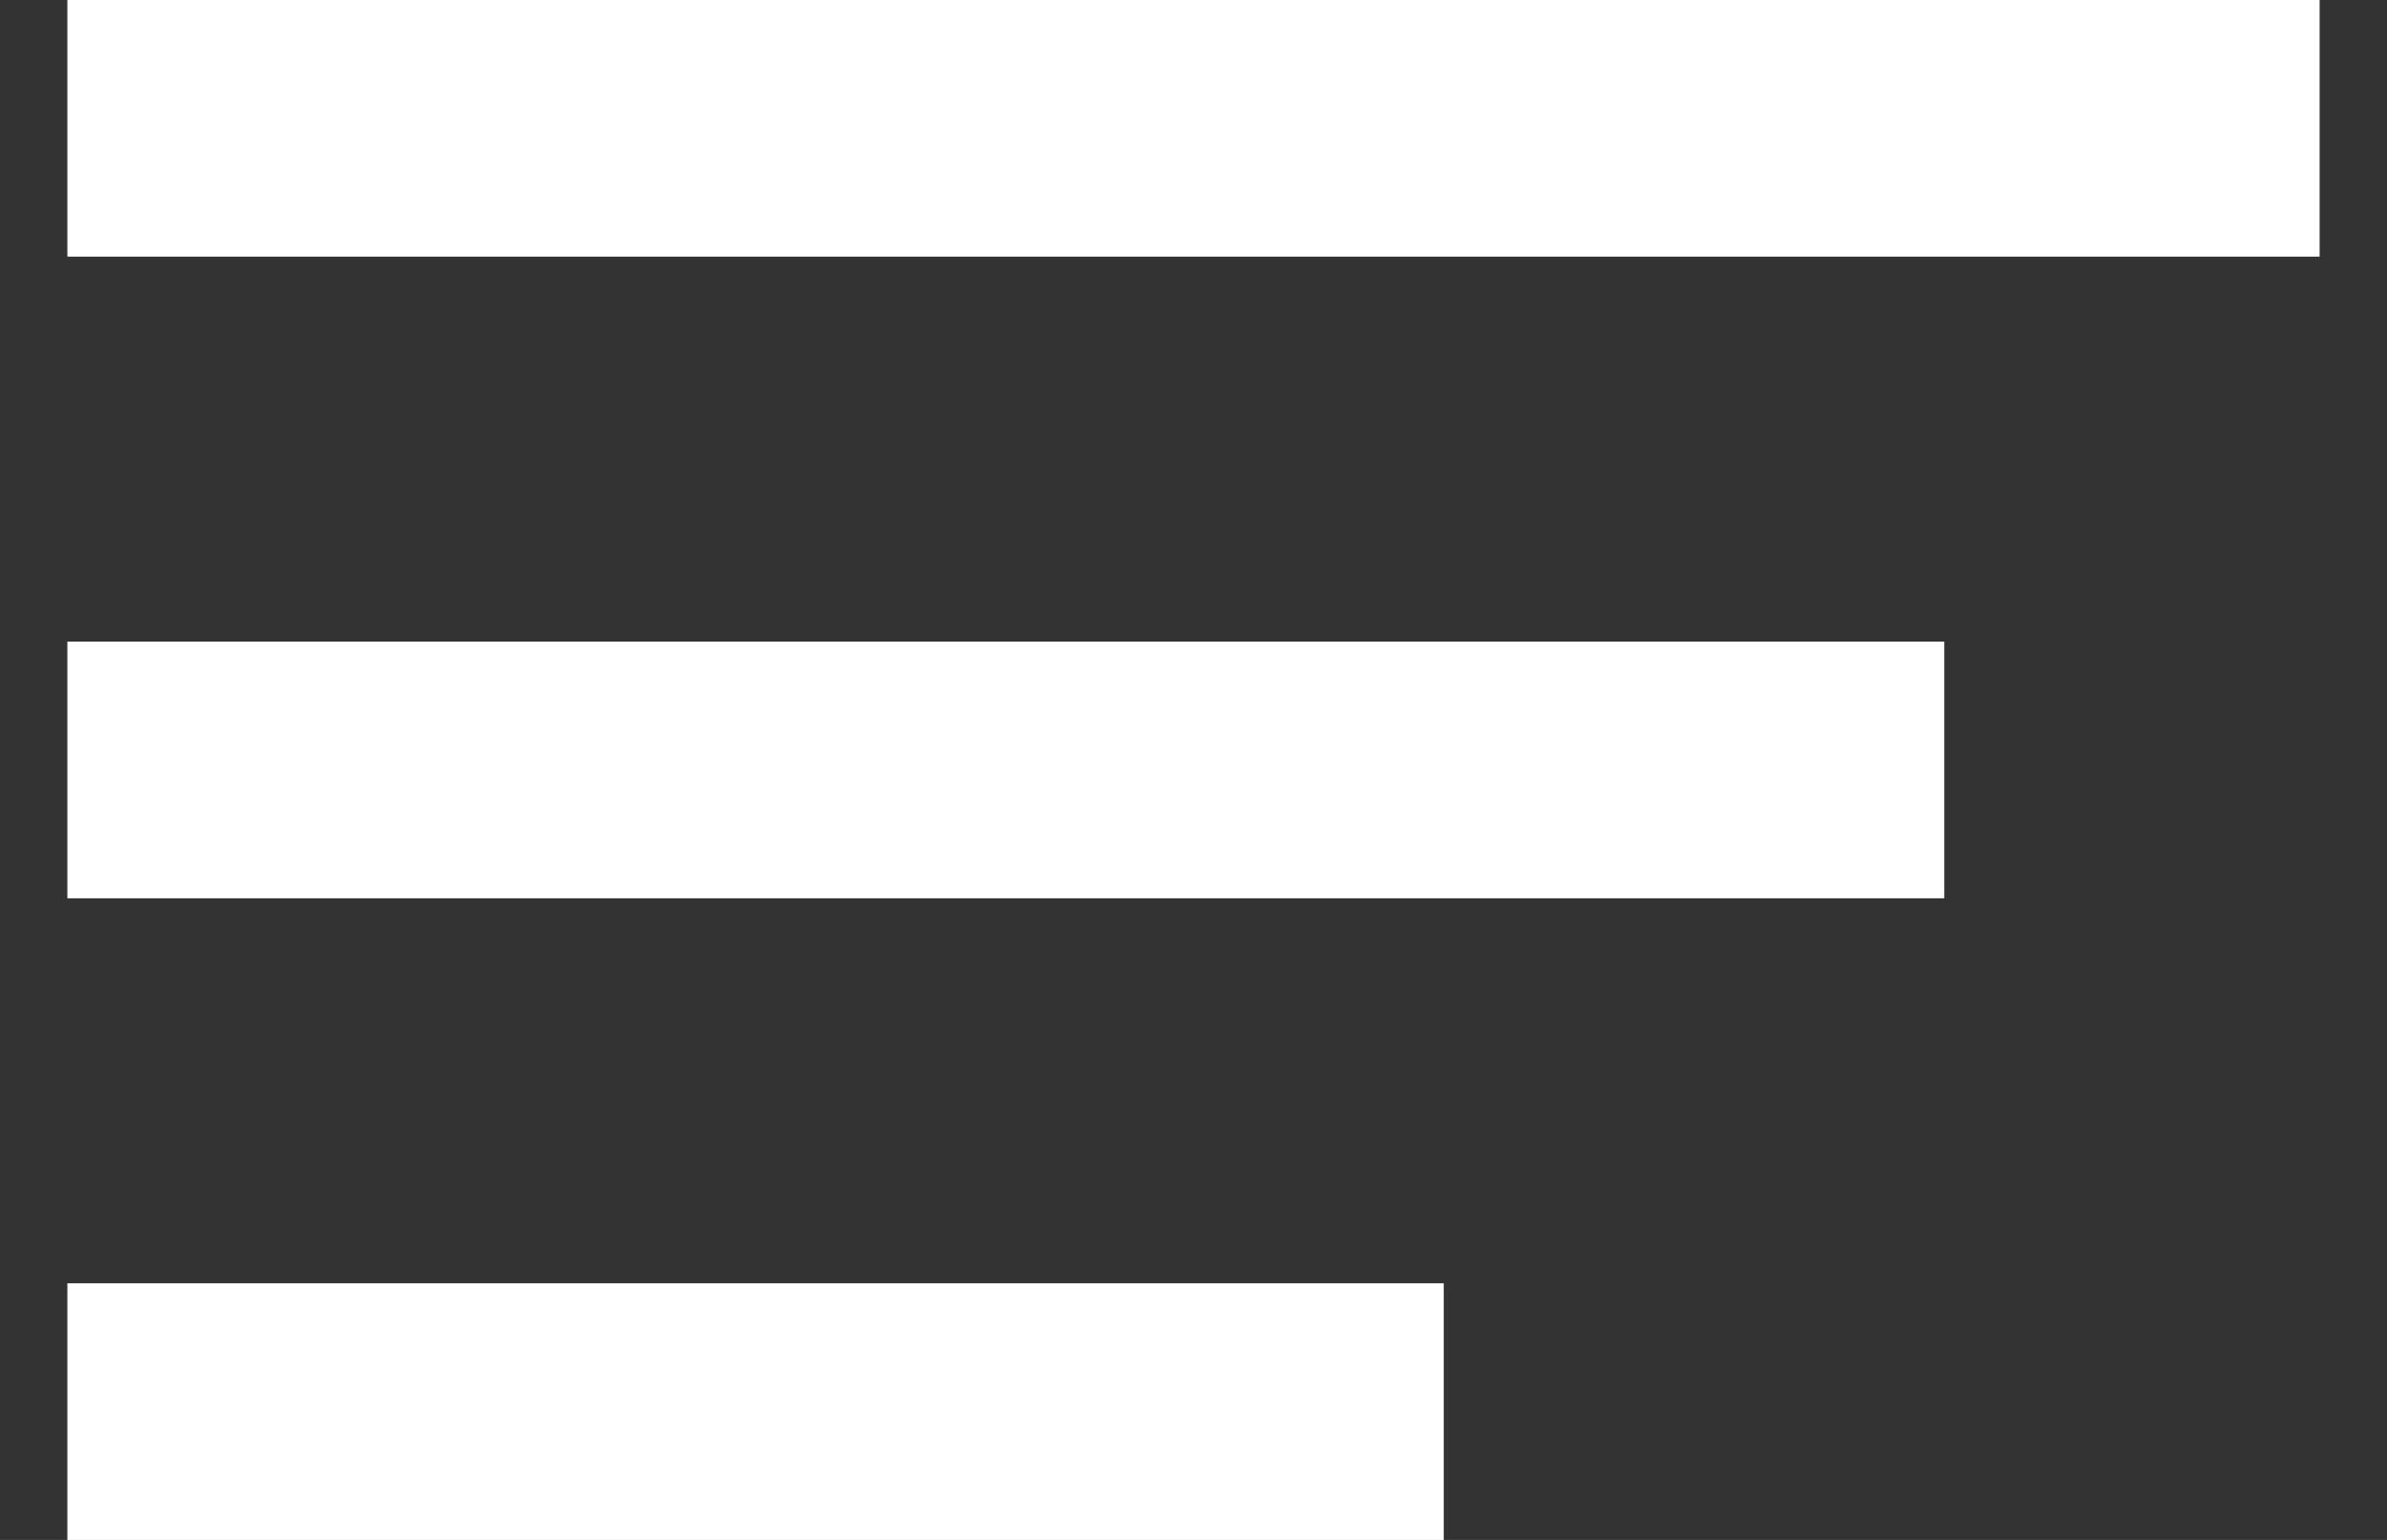 <svg width="31" height="20" viewBox="0 0 31 20" fill="none" xmlns="http://www.w3.org/2000/svg">
<rect x="0" y="0" width="31" height="20" fill="#333333" stroke="none"/>
<path fill-rule="evenodd" clip-rule="evenodd" d="M18.75 20H0.875V16.667H18.75V20ZM25.25 11.667H13.062H0.875V8.333H25.25V11.667ZM30.125 0V3.333H0.875V0H30.125Z" fill="white"/>
</svg>
